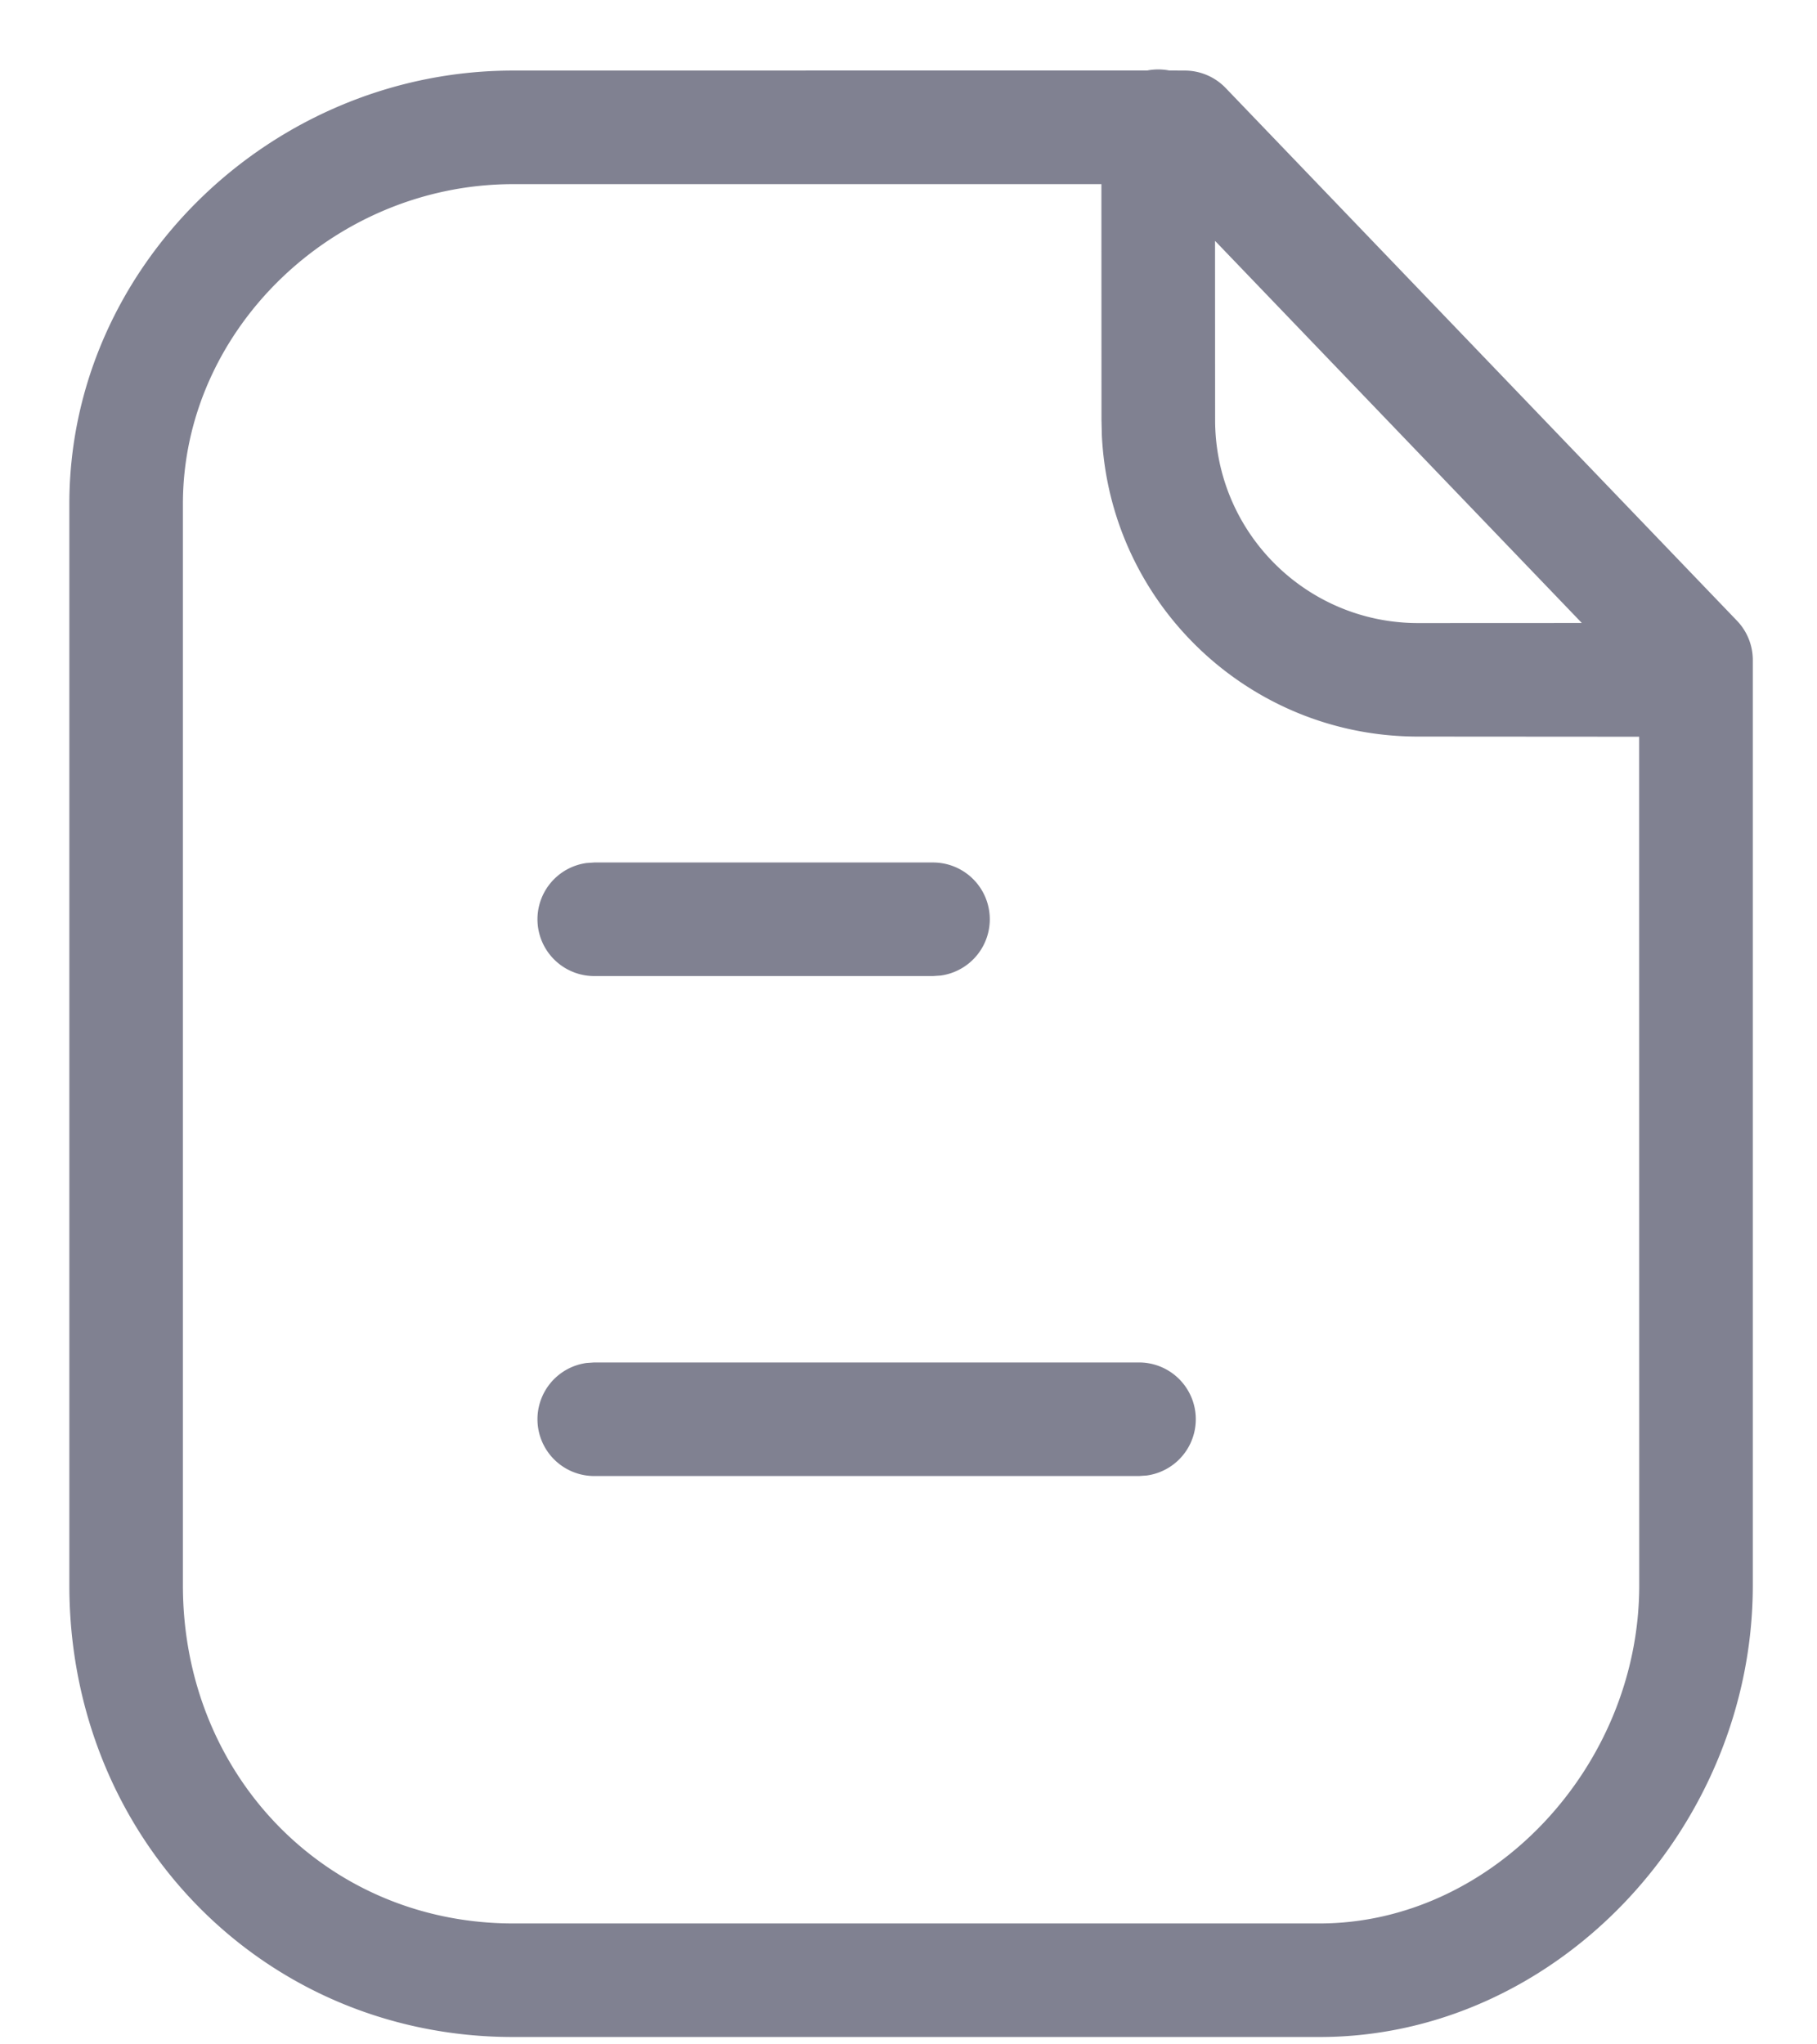 <svg xmlns="http://www.w3.org/2000/svg" width="24" height="27" viewBox="0 0 24 27"><path fill="#808191" d="M15.299.917c.05 0 .099.005.146.014l.204.001a.75.75 0 0 1 .541.231h0l6.753 7.035a.75.75 0 0 1 .209.519h0v12.221c0 3.198-2.593 5.965-5.722 5.965h0H6.778c-3.3 0-5.862-2.634-5.862-5.965h0V6.654C.916 3.513 3.598.932 6.778.932l8.375-.001c.047-.009.096-.014.146-.014zm-.751 1.515h-7.77c-2.365 0-4.362 1.922-4.362 4.222h0v14.284c0 2.511 1.9 4.465 4.362 4.465H17.43c2.278 0 4.222-2.074 4.222-4.465h0l-.001-11.208-2.93-.002c-2.236-.005-4.059-1.765-4.167-3.975l-.005-.208-.001-3.114zm.497 15.562a.75.75 0 0 1 .102 1.493l-.102.007H7.849a.75.75 0 0 1-.102-1.493l.102-.007h7.196zm-2.721-6.603a.75.75 0 0 1 .102 1.493l-.102.007H7.849a.75.75 0 0 1-.102-1.493l.102-.007h4.475zm3.725-8.209l.001 2.364c0 1.48 1.197 2.68 2.676 2.683l2.168-.001-4.844-5.046z"/></svg>